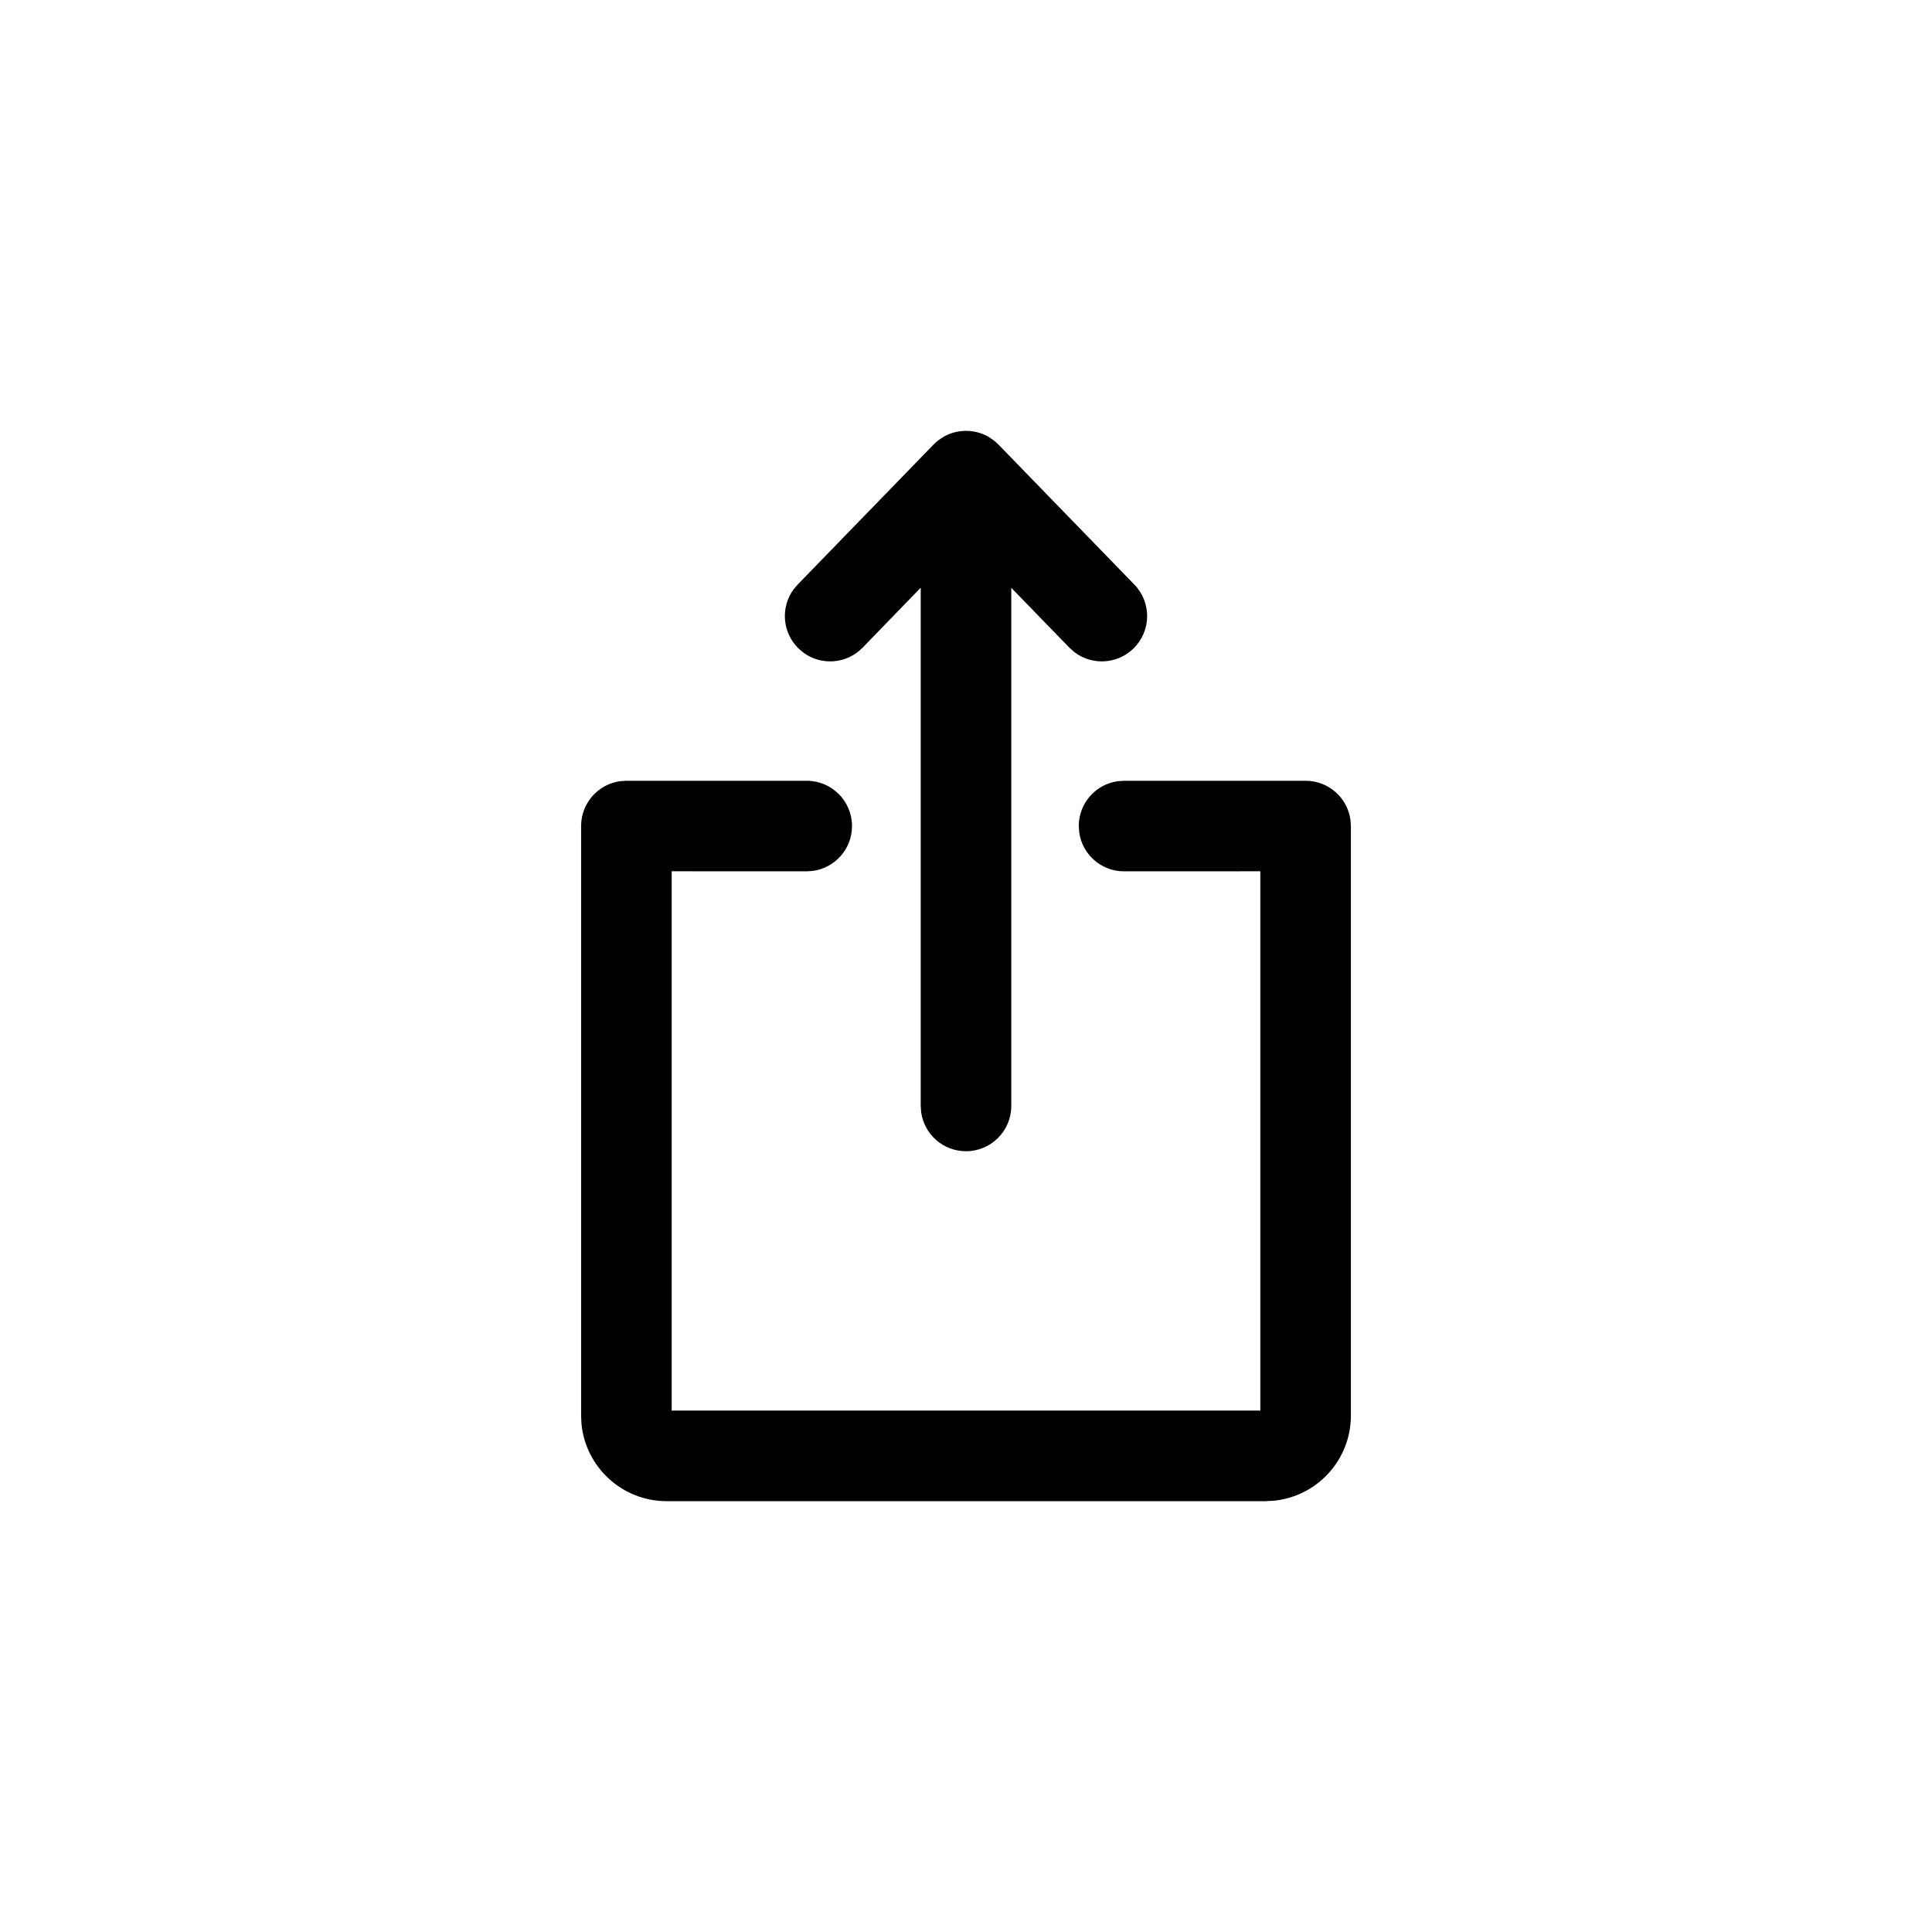 <svg xmlns="http://www.w3.org/2000/svg" fill="none" viewBox="0 0 32 32">
  <path fill="currentColor" d="M13.362,12.932 C13.776,12.932 14.112,13.268 14.112,13.682 C14.112,14.062 13.83,14.375 13.464,14.425 L13.362,14.432 L11.125,14.431 L11.125,23.363 L20.875,23.363 L20.875,14.431 L18.618,14.432 C18.238,14.432 17.924,14.15 17.875,13.784 L17.868,13.682 C17.868,13.302 18.15,12.988 18.516,12.939 L18.618,12.932 L21.625,12.932 C22.005,12.932 22.318,13.214 22.368,13.58 L22.375,13.682 L22.375,23.447 C22.375,24.183 21.813,24.788 21.095,24.857 L20.958,24.864 L11.042,24.864 C10.305,24.864 9.7,24.302 9.631,23.583 L9.625,23.447 L9.625,13.682 C9.625,13.302 9.907,12.988 10.273,12.939 L10.375,12.932 L13.362,12.932 Z M16.453,7.289 C16.482,7.311 16.507,7.333 16.53,7.356 L16.538,7.364 L18.788,9.682 C19.077,9.979 19.07,10.454 18.772,10.743 C18.502,11.005 18.085,11.023 17.795,10.801 L17.712,10.727 L16.75,9.736 L16.75,18.318 C16.75,18.732 16.414,19.068 16,19.068 C15.62,19.068 15.307,18.786 15.257,18.42 L15.25,18.318 L15.25,9.734 L14.288,10.727 C14.026,10.997 13.61,11.028 13.313,10.814 L13.228,10.743 C12.957,10.48 12.927,10.064 13.14,9.767 L13.212,9.682 L15.462,7.364 L15.47,7.356 C15.493,7.333 15.518,7.311 15.544,7.291 L15.547,7.289 L15.621,7.239 C15.625,7.237 15.629,7.234 15.633,7.232 C15.641,7.228 15.649,7.223 15.657,7.219 C15.681,7.207 15.707,7.195 15.733,7.185 C15.739,7.183 15.744,7.181 15.75,7.179 C15.774,7.171 15.799,7.163 15.824,7.157 C15.838,7.154 15.853,7.151 15.868,7.148 C15.885,7.145 15.902,7.142 15.92,7.141 C15.941,7.138 15.962,7.137 15.984,7.137 C15.989,7.136 15.994,7.136 16,7.136 L16.017,7.137 C16.038,7.137 16.059,7.138 16.08,7.141 L16,7.136 C16.045,7.136 16.089,7.14 16.132,7.148 C16.147,7.151 16.162,7.154 16.176,7.157 C16.201,7.163 16.226,7.171 16.25,7.179 C16.256,7.181 16.261,7.183 16.267,7.185 C16.293,7.195 16.319,7.207 16.343,7.219 C16.351,7.223 16.359,7.228 16.367,7.232 C16.371,7.234 16.375,7.237 16.379,7.239 L16.453,7.289 L16.453,7.289 Z"/>
</svg>
